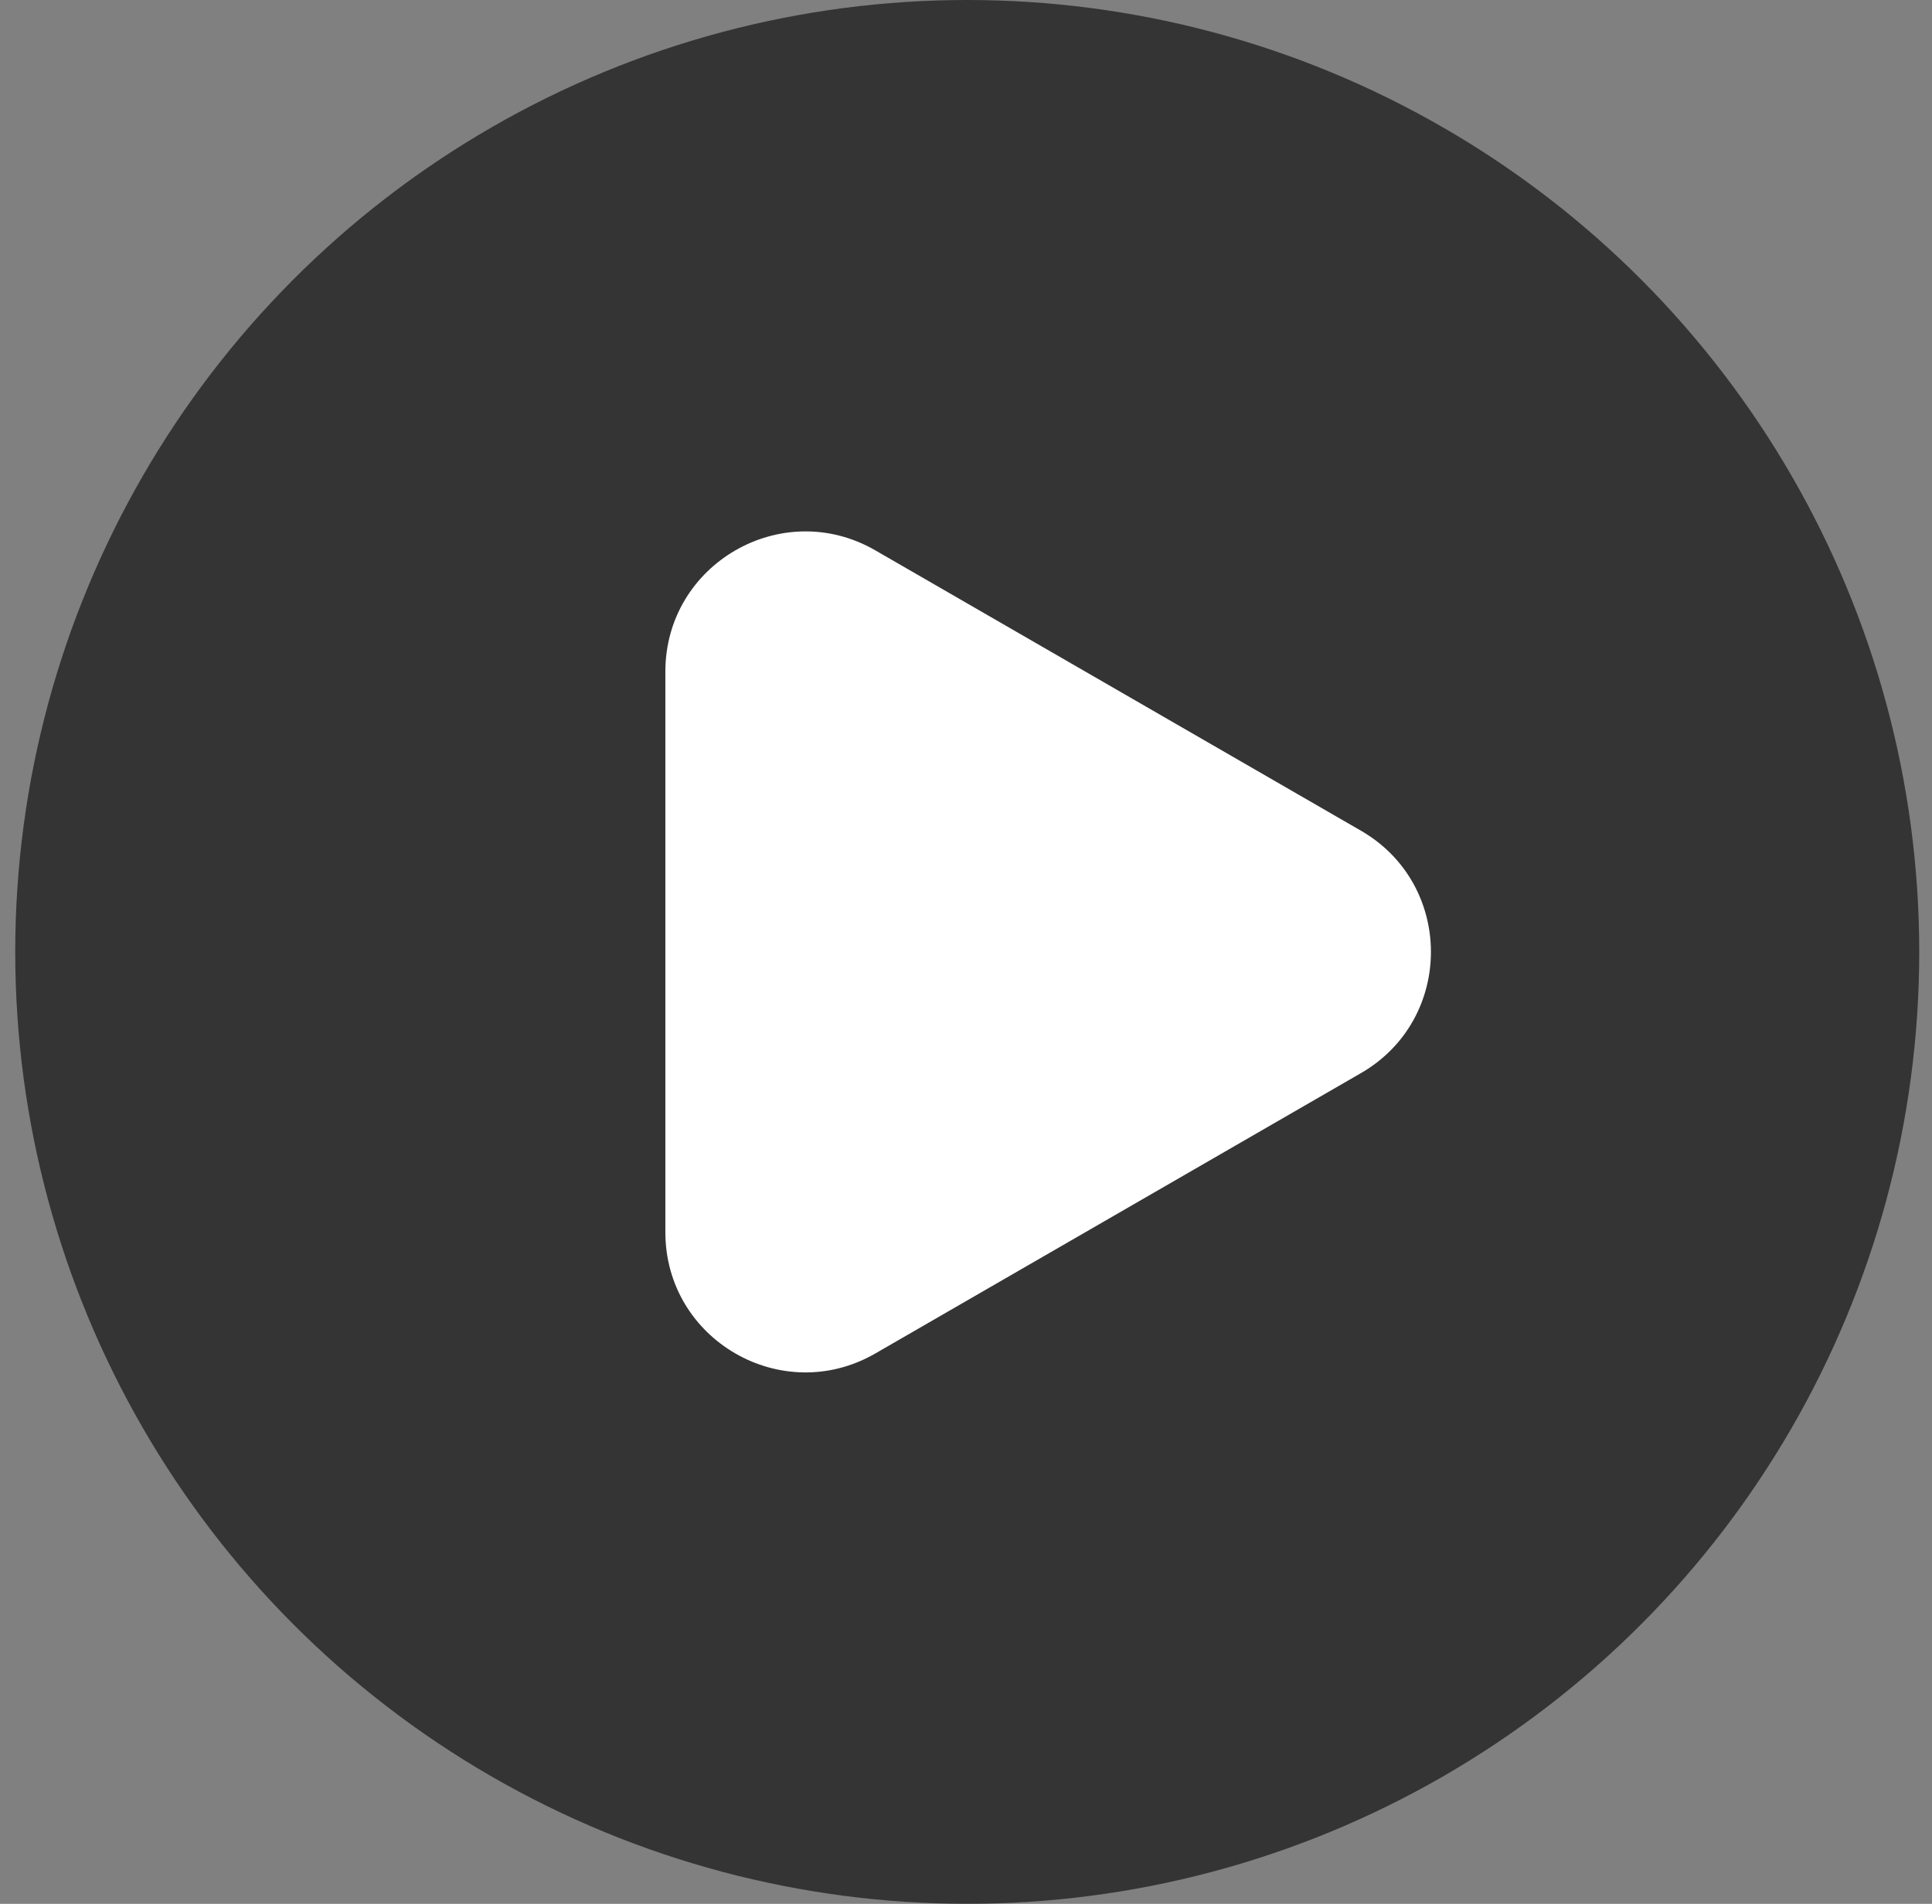 <svg width="69" height="68" viewBox="0 0 69 68" fill="none" xmlns="http://www.w3.org/2000/svg">
    <rect x="0" y="0" width="69" height="68" fill="#808080" stroke="none"/>
    <circle cx="34.544" cy="34" r="34" fill="#020202" fill-opacity="0.6"/>
    <path d="M48.604 29.67C51.938 31.594 51.938 36.406 48.604 38.33L31.263 48.342C27.93 50.267 23.763 47.861 23.763 44.012L23.763 23.988C23.763 20.139 27.93 17.733 31.263 19.658L48.604 29.67Z" fill="white"/>
    </svg>
    